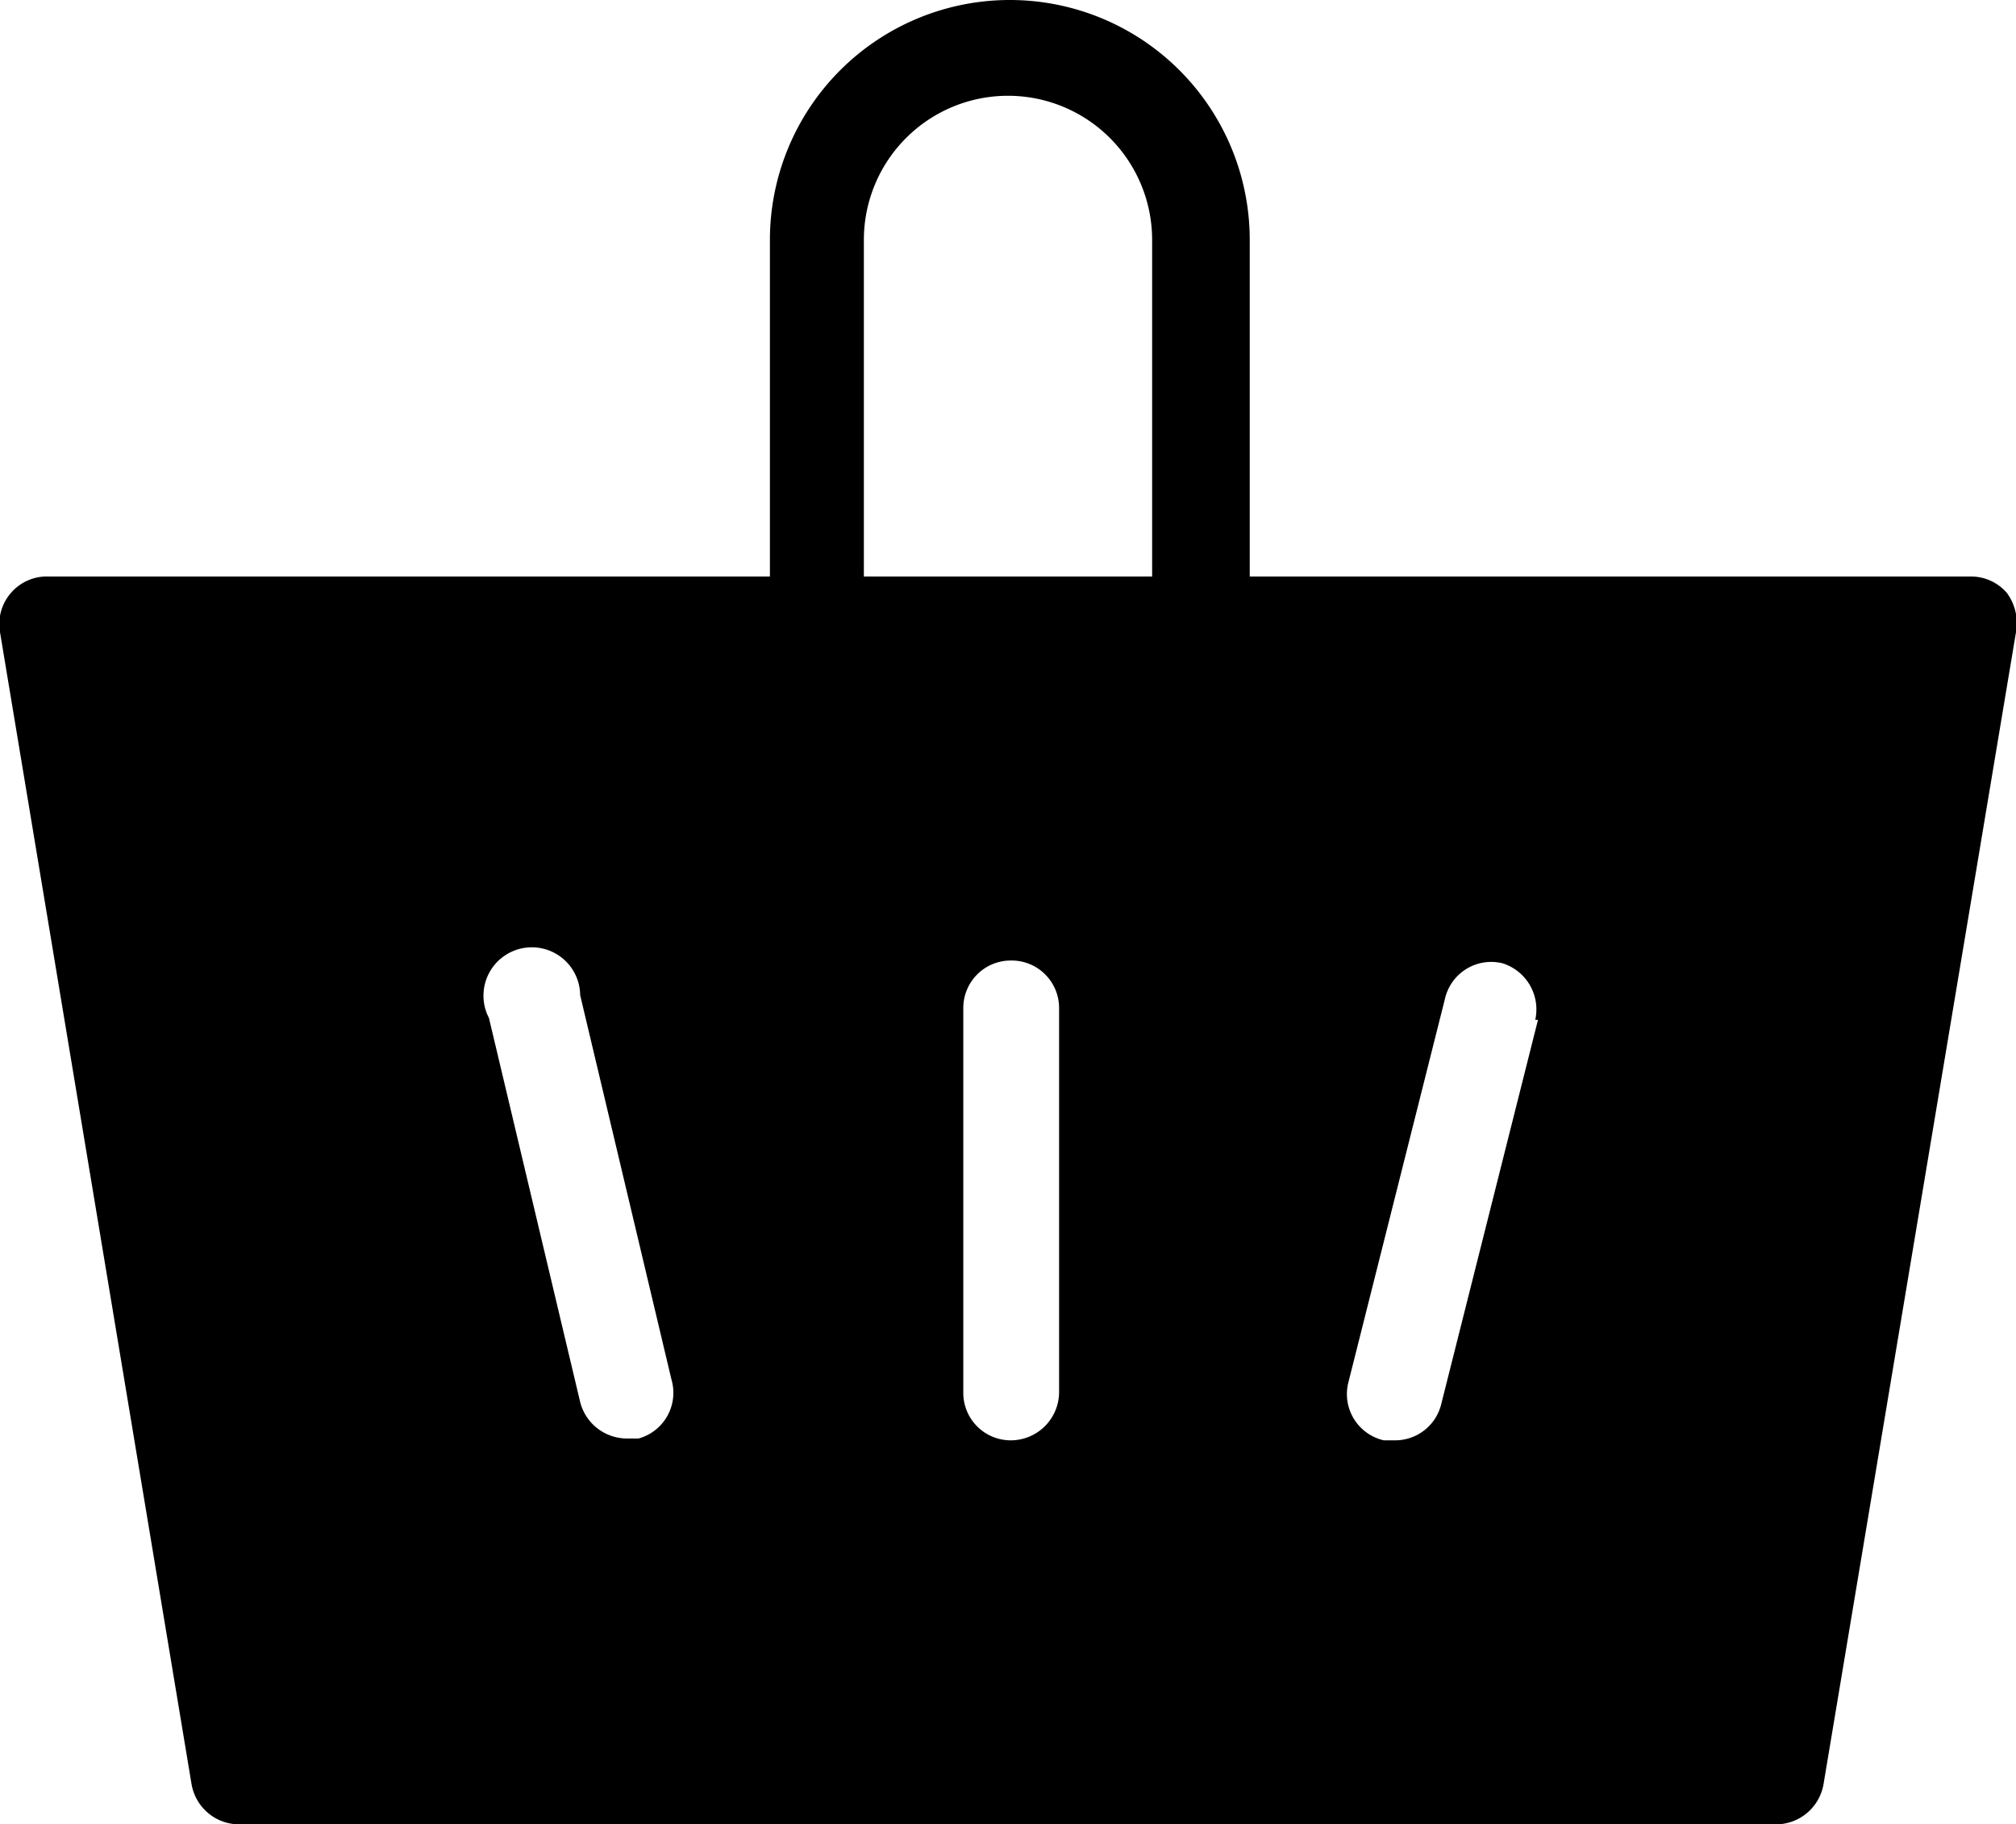 <svg xmlns="http://www.w3.org/2000/svg" viewBox="0 0 22.1 20"><title>3323334Asset 11</title><g id="Layer_2" data-name="Layer 2"><g id="Layer_1-2" data-name="Layer 1"><path d="M22,6.5a.52.52,0,0,0-.4-.18h-7.9V2.63a2.63,2.63,0,1,0-5.26,0V6.32H.53a.52.52,0,0,0-.41.18A.52.52,0,0,0,0,6.93l2.1,12.63a.53.53,0,0,0,.52.44H19.47a.53.53,0,0,0,.52-.44L22.1,6.93A.56.56,0,0,0,22,6.5ZM9.47,2.63a1.58,1.58,0,1,1,3.16,0V6.32H9.47ZM7,15.77l-.13,0a.53.53,0,0,1-.51-.4l-1-4.21a.53.53,0,1,1,1-.25l1,4.21A.52.52,0,0,1,7,15.77Zm4.61-.51a.53.53,0,0,1-.53.53.52.52,0,0,1-.52-.53V11.05a.52.52,0,0,1,.52-.52.52.52,0,0,1,.53.52Zm5.25-4.08-1.06,4.21a.52.52,0,0,1-.51.4l-.12,0a.52.52,0,0,1-.39-.63l1.06-4.21a.52.52,0,0,1,.63-.39A.53.53,0,0,1,16.83,11.18Z"/></g></g></svg>